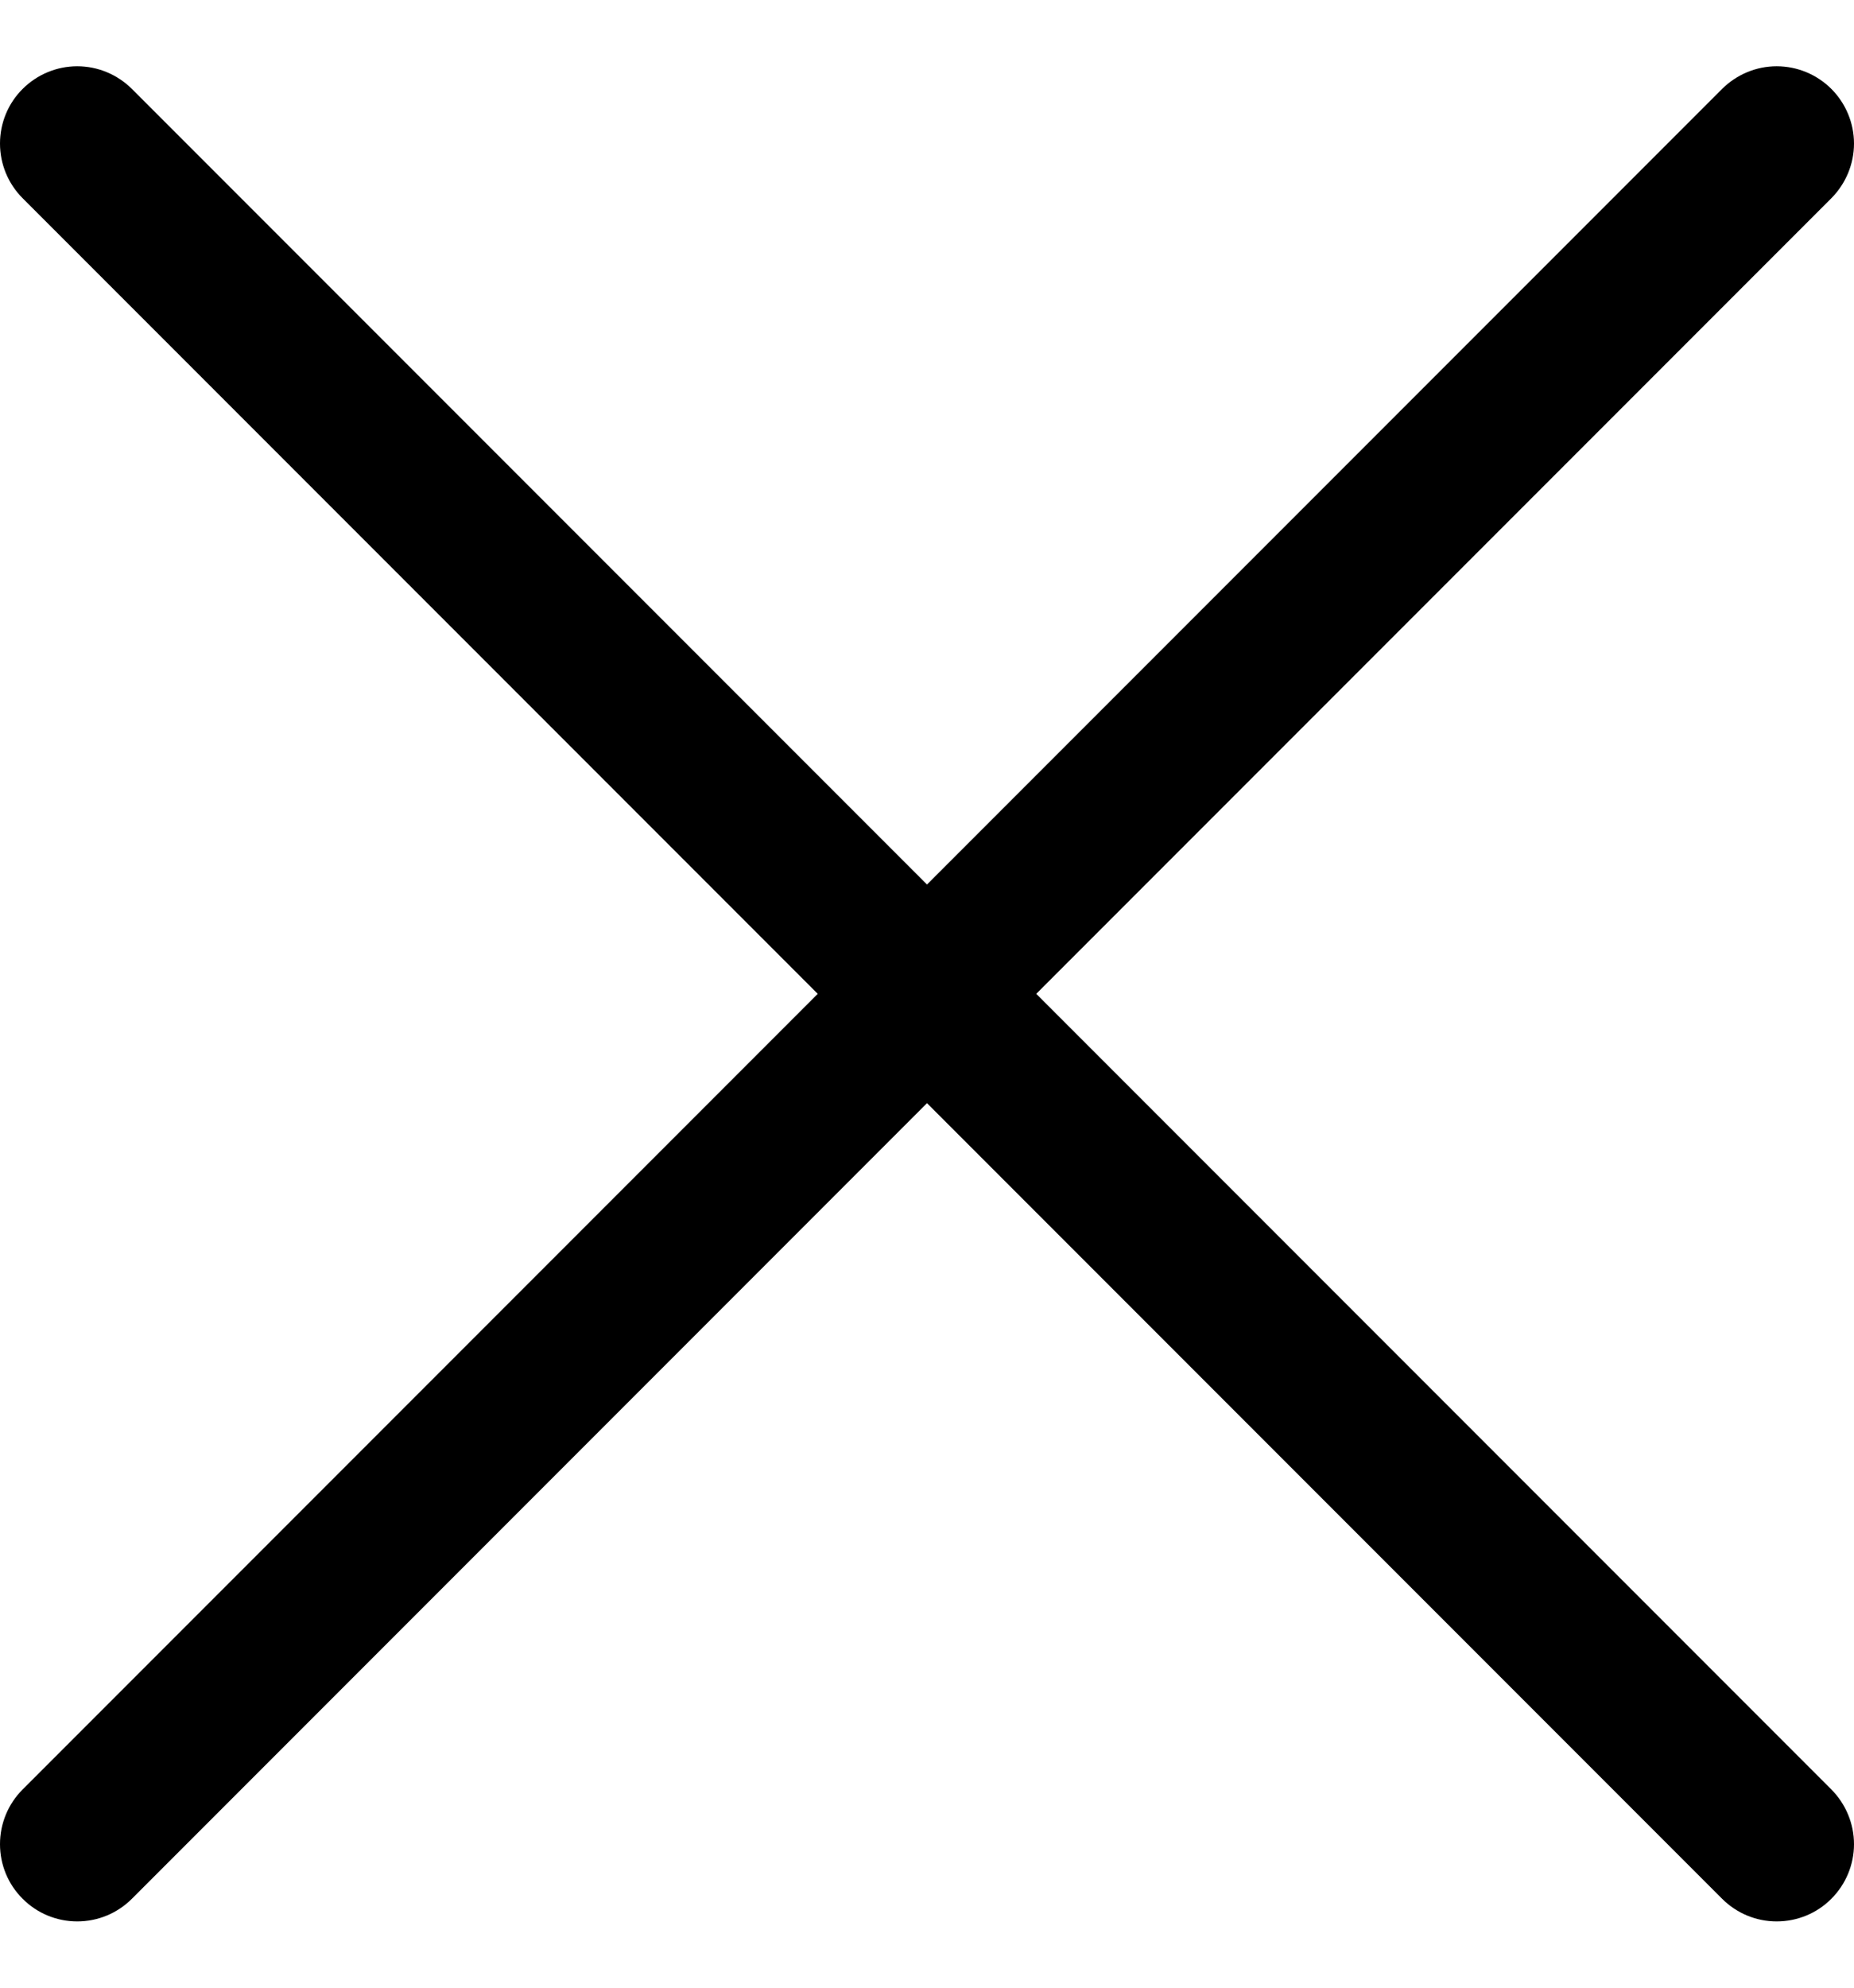 <svg width="14" height="15" viewBox="0 0 14 15" fill="none" xmlns="http://www.w3.org/2000/svg">
<g id="fi-rr-cross" clip-path="url(#clip0_1238_92724)">
<path id="Vector" d="M13.829 0.671C13.72 0.562 13.571 0.5 13.416 0.5C13.262 0.5 13.114 0.562 13.004 0.671L7 6.675L0.996 0.671C0.886 0.562 0.738 0.5 0.583 0.5C0.429 0.5 0.28 0.562 0.171 0.671C0.061 0.78 0 0.929 0 1.083C0 1.238 0.061 1.386 0.171 1.496L6.175 7.5L0.171 13.504C0.061 13.614 0 13.762 0 13.917C0 14.072 0.061 14.22 0.171 14.329C0.28 14.439 0.429 14.5 0.583 14.5C0.738 14.5 0.886 14.439 0.996 14.329L7 8.325L13.004 14.329C13.114 14.439 13.262 14.5 13.416 14.5C13.571 14.5 13.72 14.439 13.829 14.329C13.938 14.22 14 14.072 14 13.917C14 13.762 13.938 13.614 13.829 13.504L7.825 7.5L13.829 1.496C13.938 1.386 14 1.238 14 1.083C14 0.929 13.938 0.78 13.829 0.671Z" fill="currentcolor"/>
</g>
<defs>
<clipPath id="clip0_1238_92724">
<rect width="14" height="14" fill="white" transform="translate(0 0.5)"/>
</clipPath>
</defs>
</svg>
